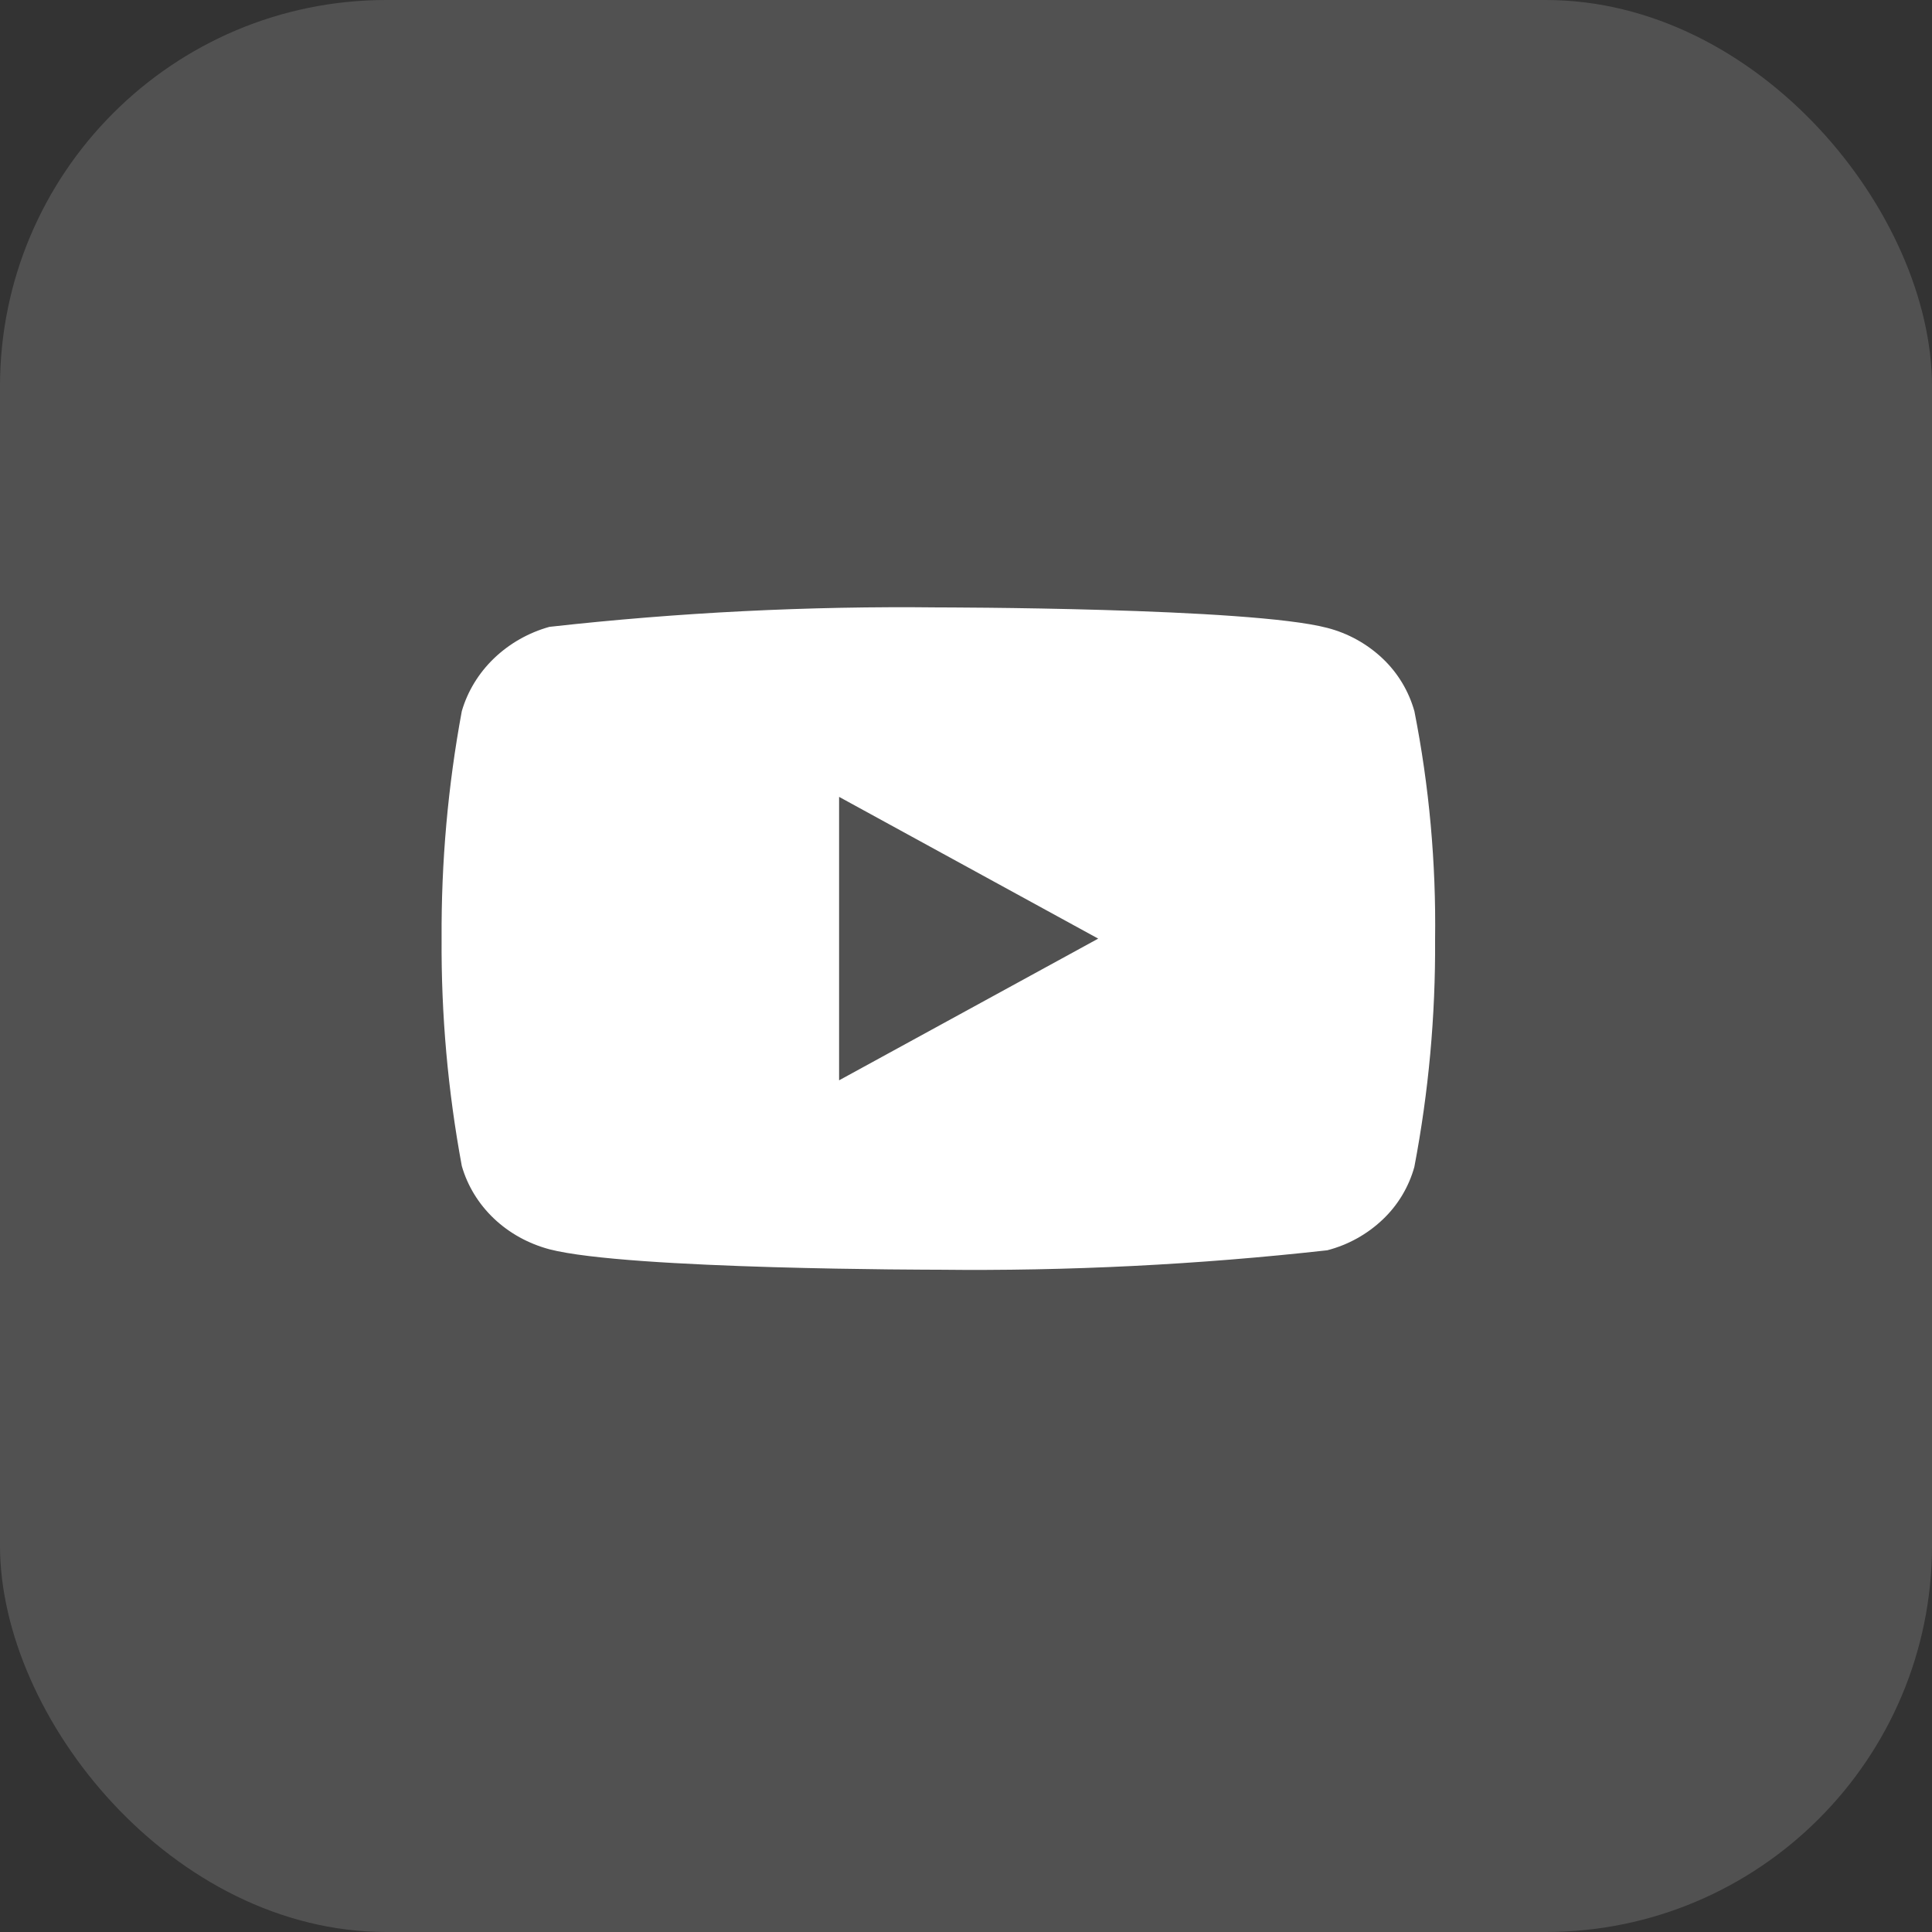 <svg width="35" height="35" viewBox="0 0 35 35" fill="none" xmlns="http://www.w3.org/2000/svg">
<rect x="0" y="0" width="35" height="35" fill="#333333" stroke="none"/>
<rect width="35" height="35" rx="7" fill="white" fill-opacity="0.15"/>
<path d="M25.623 12.884C25.521 12.52 25.323 12.191 25.049 11.931C24.767 11.664 24.422 11.472 24.045 11.375C22.637 11.004 16.995 11.004 16.995 11.004C14.643 10.977 12.291 11.095 9.953 11.356C9.577 11.461 9.232 11.656 8.95 11.926C8.672 12.193 8.471 12.522 8.366 12.883C8.114 14.242 7.992 15.621 8 17.003C7.991 18.384 8.114 19.762 8.366 21.123C8.469 21.482 8.669 21.81 8.948 22.075C9.226 22.339 9.572 22.53 9.953 22.632C11.38 23.002 16.995 23.002 16.995 23.002C19.35 23.029 21.704 22.911 24.045 22.65C24.422 22.552 24.767 22.361 25.049 22.093C25.323 21.834 25.521 21.504 25.622 21.141C25.881 19.783 26.007 18.403 25.998 17.02C26.017 15.632 25.892 14.245 25.623 12.883V12.884ZM15.201 19.571V14.436L19.895 17.004L15.201 19.571Z" fill="white"/>
</svg>
